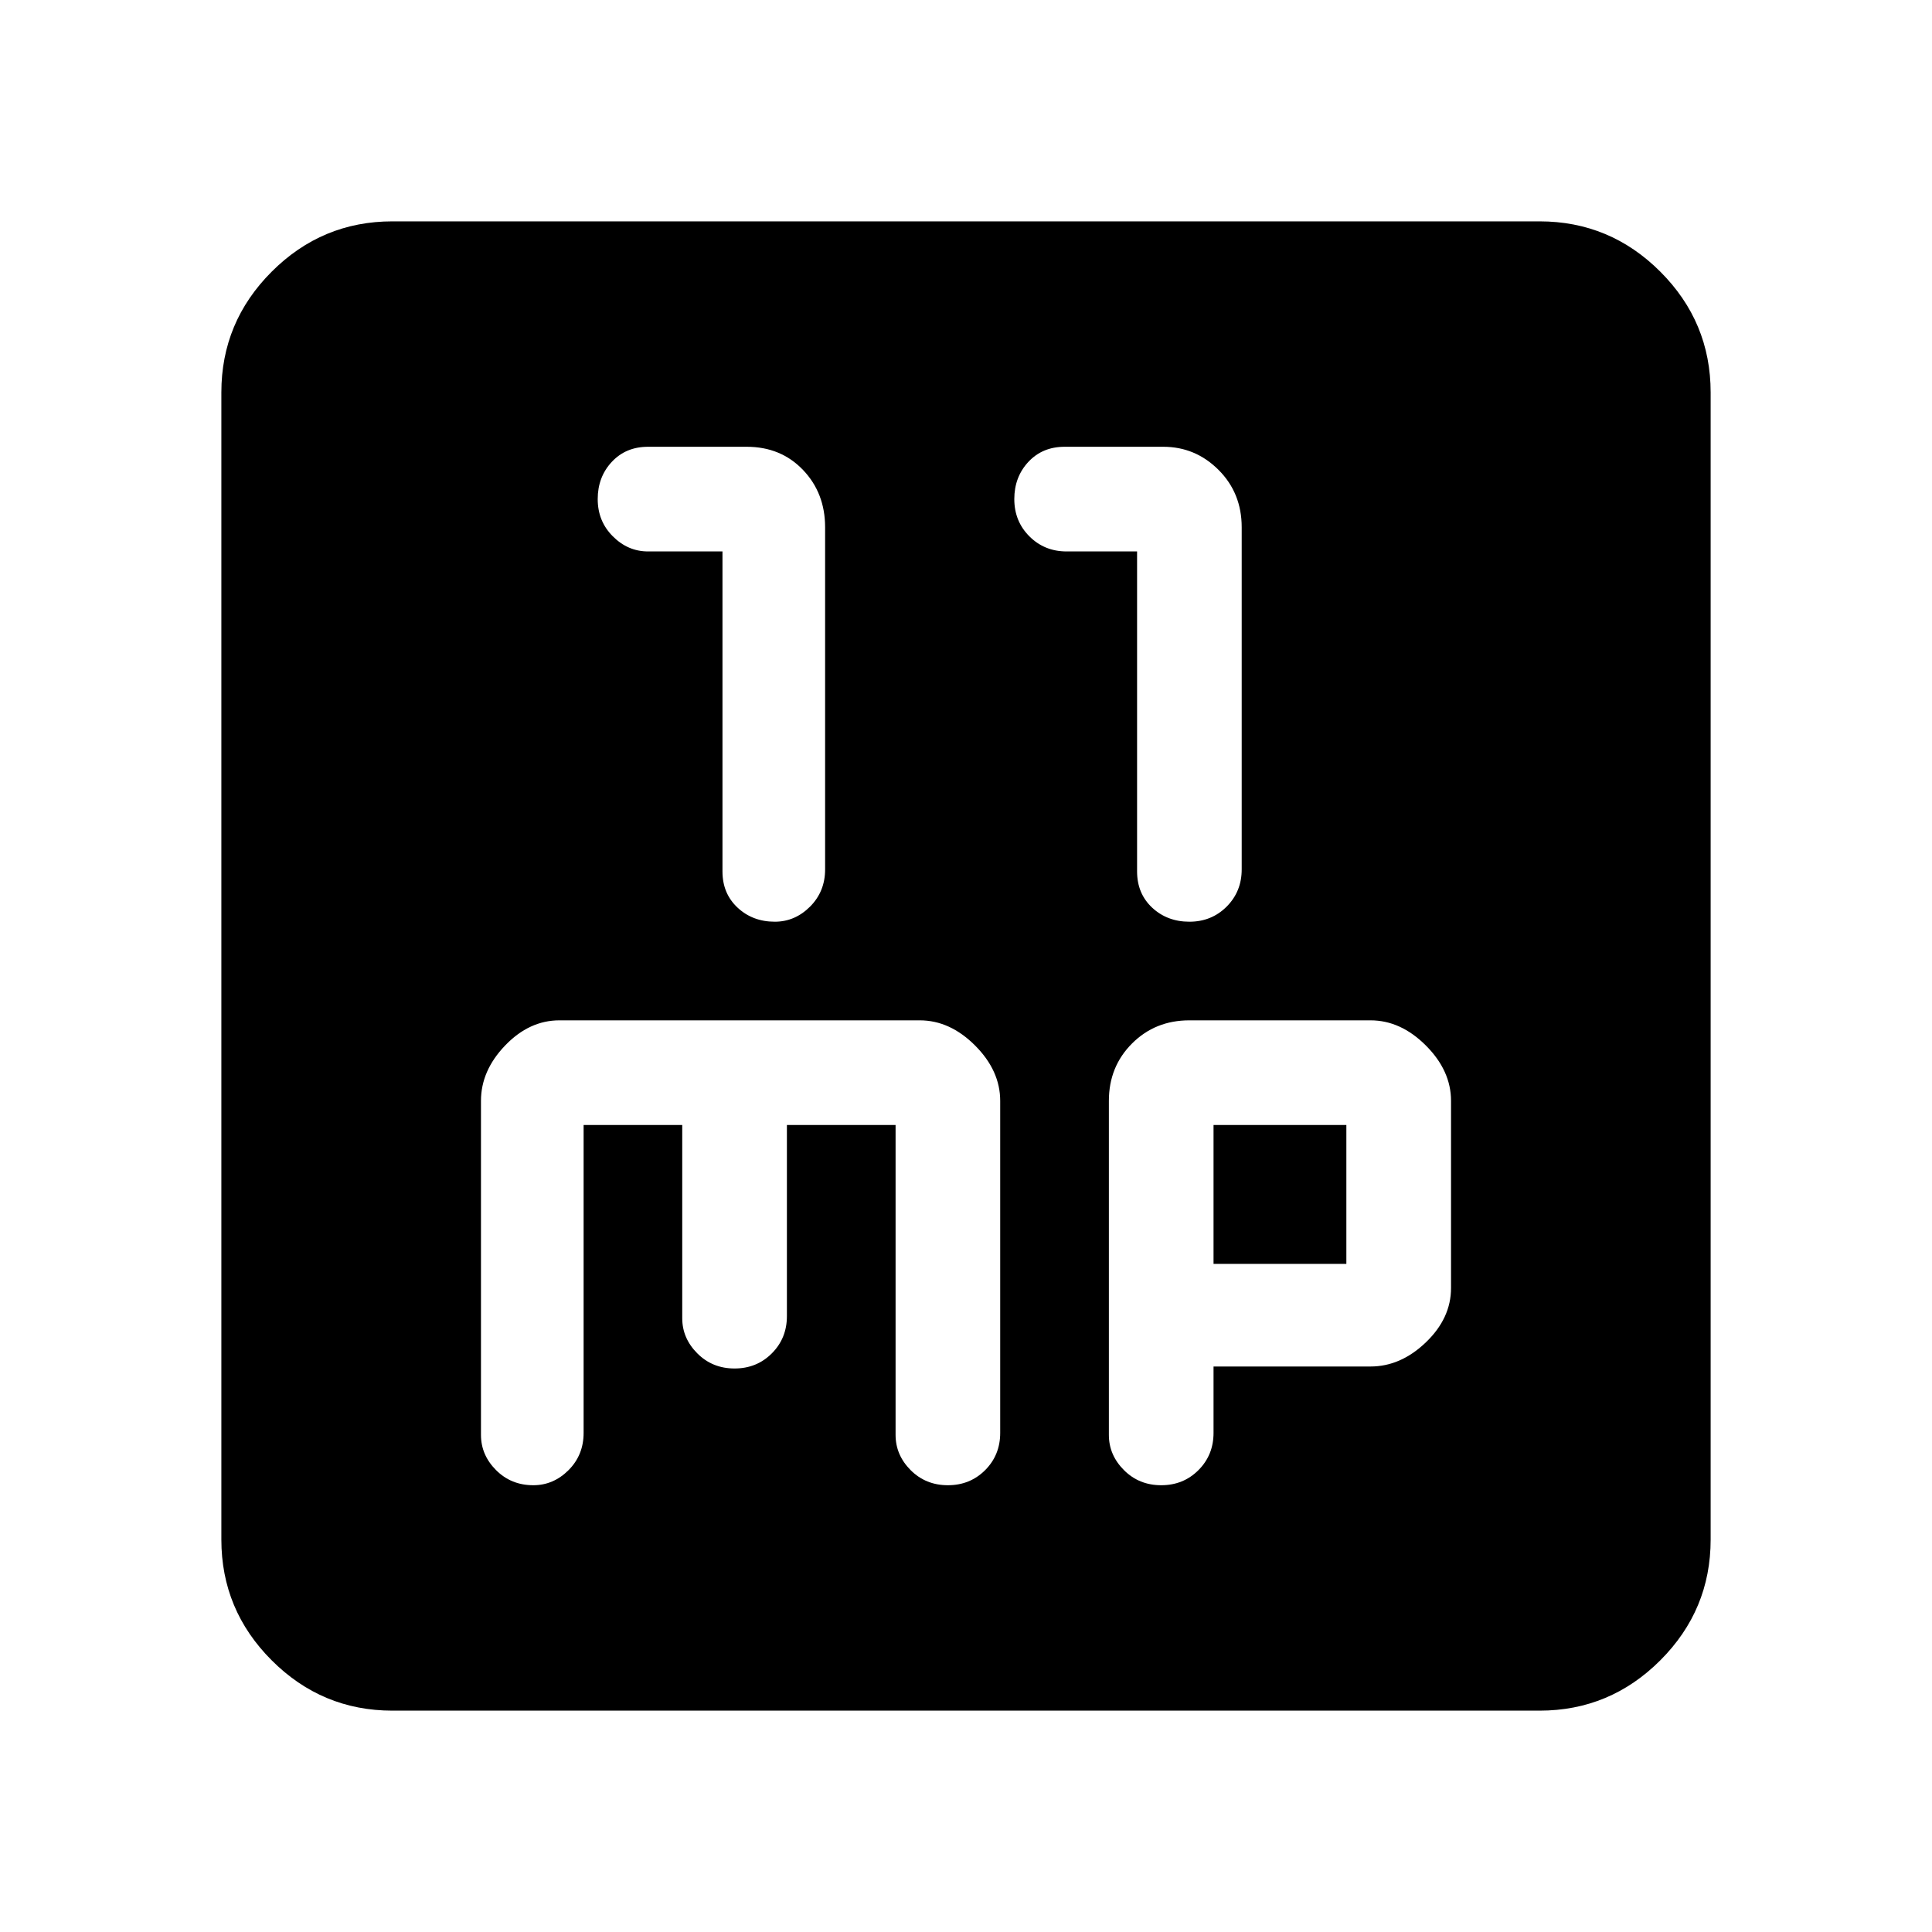 <svg xmlns="http://www.w3.org/2000/svg" height="40" width="40"><path d="M16.042 19.083q.416 0 .729-.312.312-.313.312-.771v-7.083q0-.709-.458-1.188t-1.167-.479h-2.041q-.459 0-.75.312-.292.313-.292.771 0 .459.313.771.312.313.729.313h1.541v6.625q0 .458.313.75.312.291.771.291Zm8.583 0q.458 0 .771-.312.312-.313.312-.771v-7.083q0-.709-.479-1.188t-1.146-.479h-2.041q-.459 0-.75.312-.292.313-.292.771 0 .459.312.771.313.313.771.313h1.459v6.625q0 .458.312.75.313.291.771.291Zm-16.5 16.334q-1.458 0-2.5-1.042t-1.042-2.5V8.125q0-1.458 1.042-2.5t2.5-1.042h23.75q1.458 0 2.5 1.042t1.042 2.5v23.75q0 1.458-1.042 2.5t-2.5 1.042Zm2.917-4.667q.416 0 .729-.312.312-.313.312-.771v-6.375h2.042v4q0 .416.313.729.312.312.77.312.459 0 .771-.312.313-.313.313-.771v-3.958h2.25v6.416q0 .417.312.73.313.312.771.312t.771-.312q.312-.313.312-.771v-6.875q0-.625-.52-1.146-.521-.521-1.146-.521h-7.459q-.625 0-1.125.521t-.5 1.146v6.916q0 .417.313.73.312.312.771.312Zm13 0q.458 0 .77-.312.313-.313.313-.771v-1.375h3.25q.625 0 1.146-.5.521-.5.521-1.125v-3.875q0-.625-.521-1.146-.521-.521-1.146-.521h-3.75q-.708 0-1.187.479-.48.479-.48 1.188v6.916q0 .417.313.73.312.312.771.312Zm1.083-7.458h2.75v2.875h-2.75Z"/></svg>
